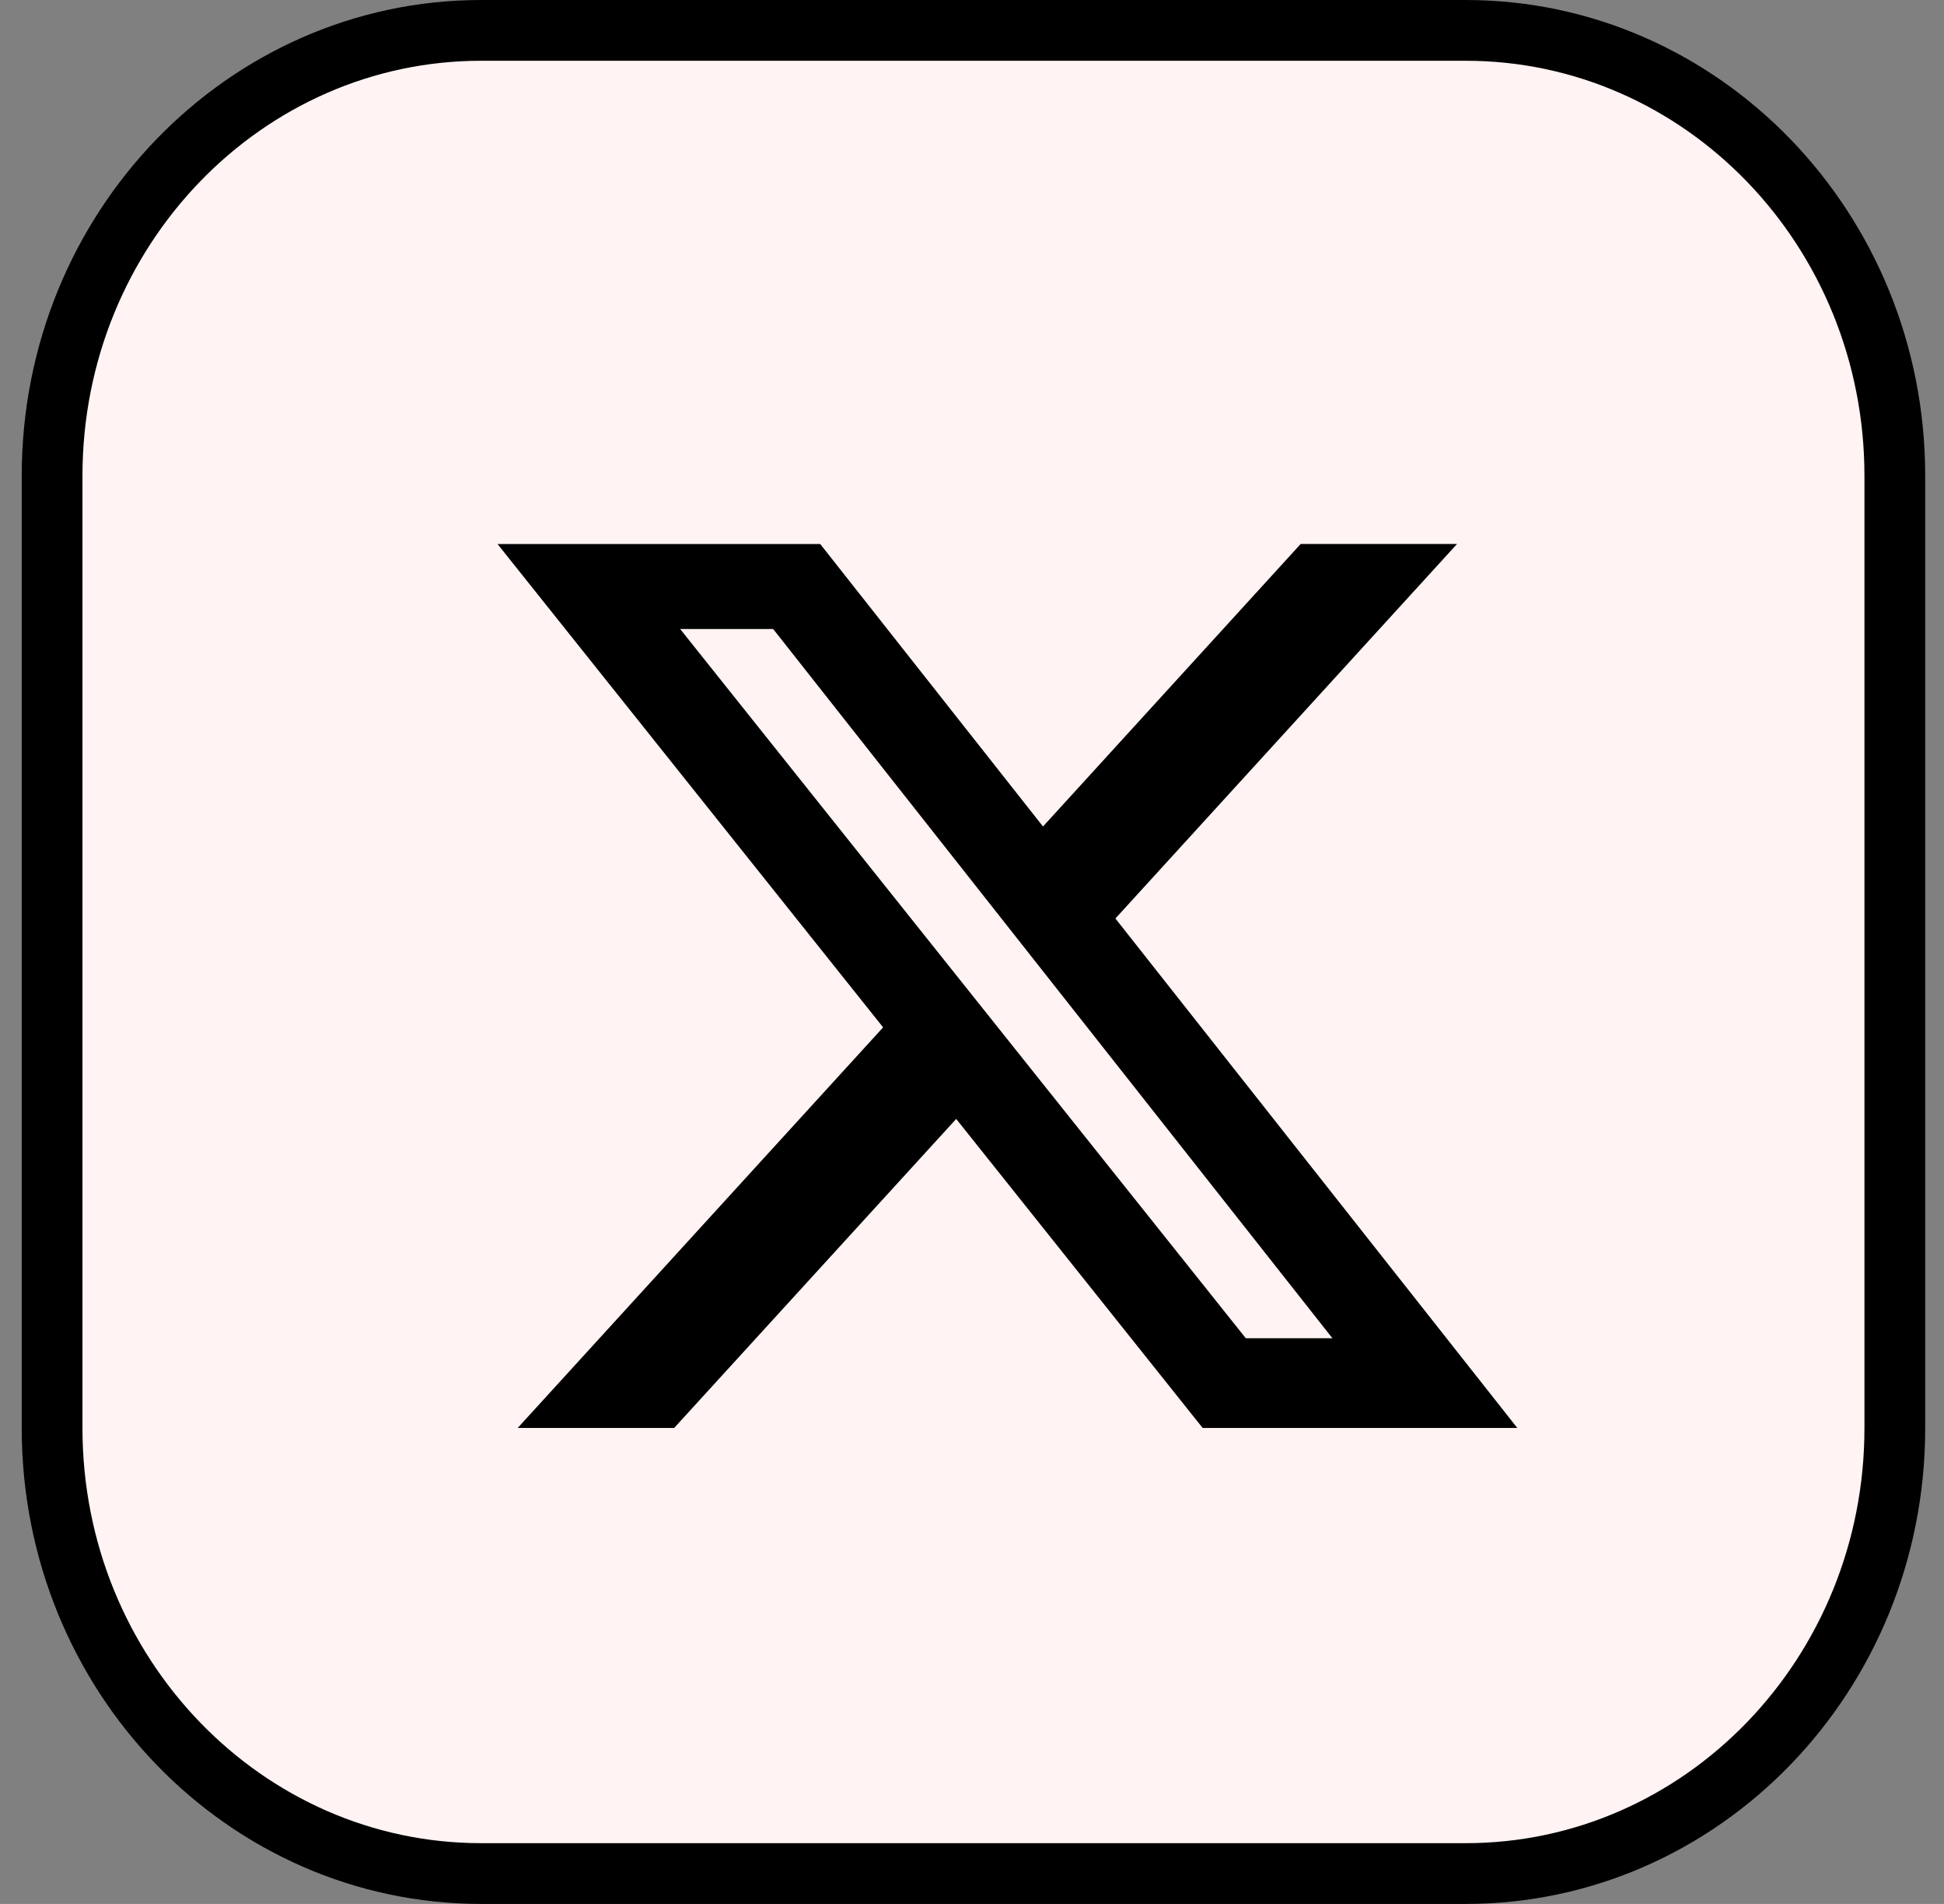 <svg width="48" height="47" viewBox="0 0 48 47" fill="none" xmlns="http://www.w3.org/2000/svg">
<rect x="0" y="0" width="48" height="47" fill="#808080" stroke="none"/>
<path d="M11.88 0.75H36.191C42.018 0.75 46.786 5.65 46.786 11.75V35.25C46.786 41.35 42.018 46.25 36.191 46.25H11.88C6.054 46.25 1.286 41.35 1.286 35.25V11.75C1.286 5.65 6.054 0.75 11.88 0.75Z" fill="#FFF3F3" stroke="black" stroke-width="1.5"/>
<path d="M23.056 27.116L16.315 34.5H14.482L22.359 25.867L22.791 25.395L22.392 24.894L13.843 14.18H19.889L25.164 20.867L25.712 21.561L26.307 20.908L32.446 14.179H34.276L26.987 22.168L26.558 22.638L26.952 23.138L35.917 34.5H30.056L24.196 27.154L23.648 26.466L23.056 27.116ZM30.174 33.503L30.399 33.785H30.76H32.9H34.446L33.488 32.571L19.679 15.063L19.454 14.778H19.09H16.795H15.237L16.208 15.996L30.174 33.503Z" fill="black" stroke="black" stroke-width="1.5"/>
</svg>
